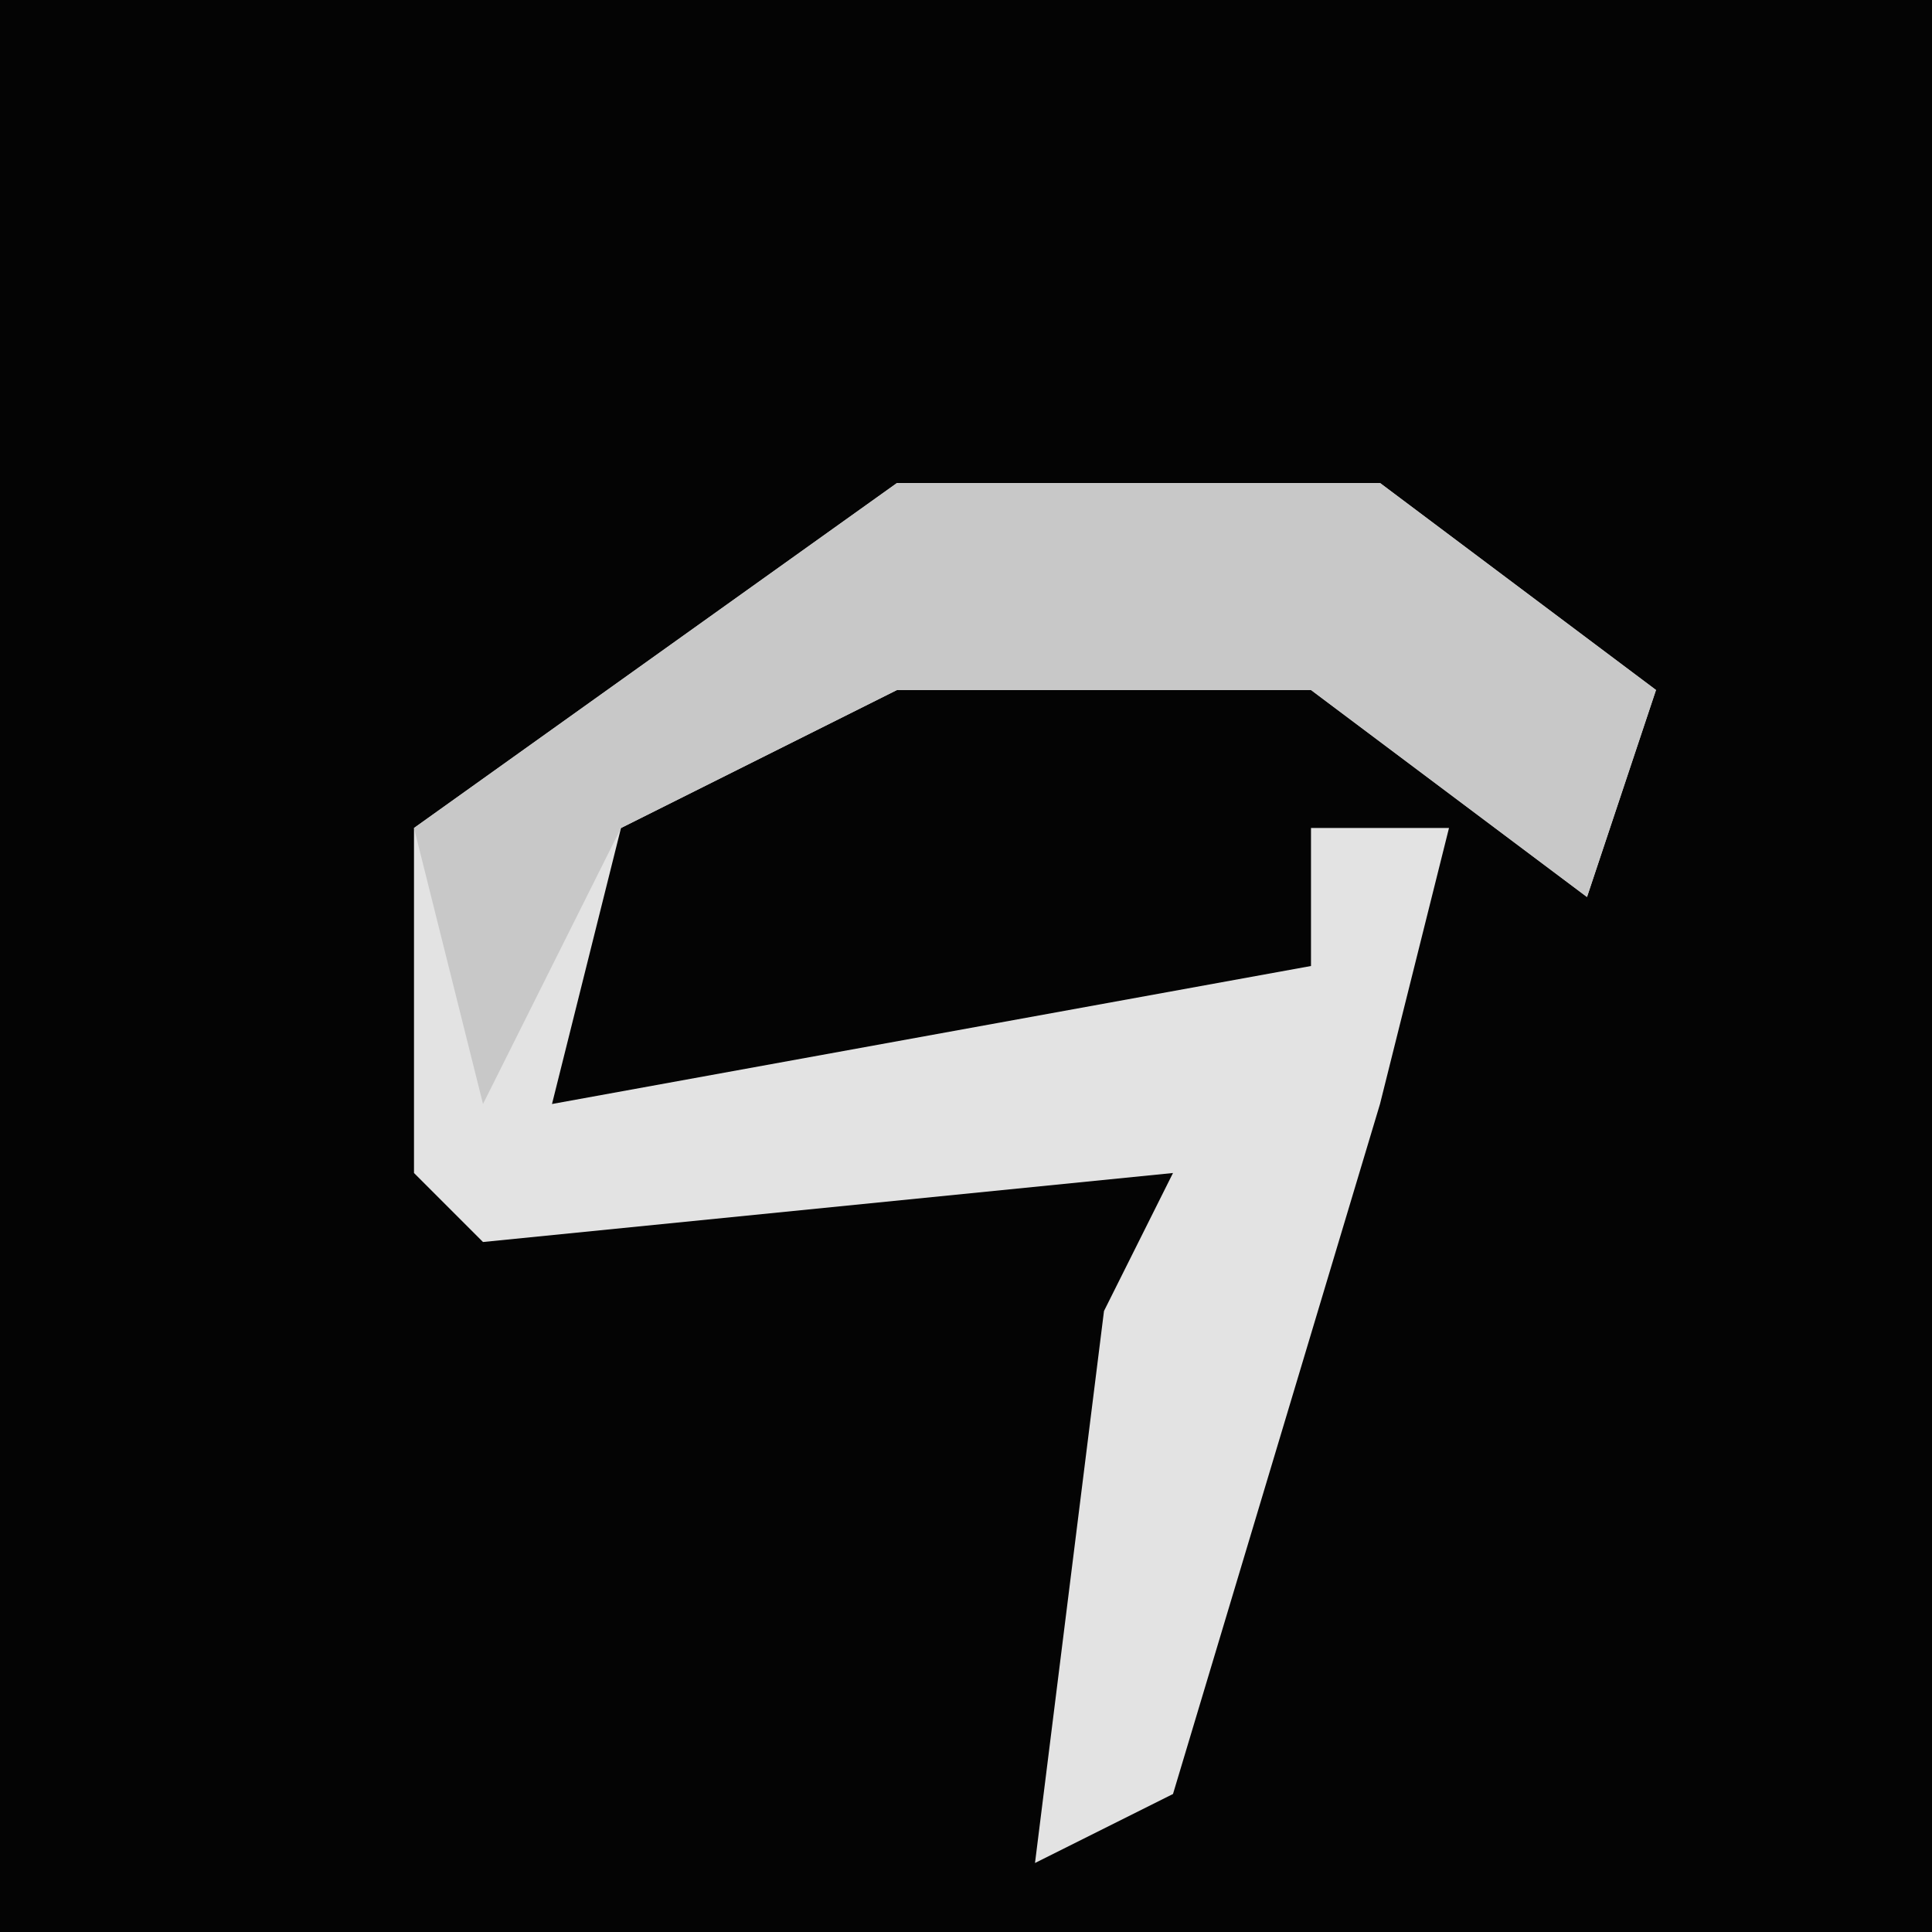 <?xml version="1.0" encoding="UTF-8"?>
<svg version="1.1" xmlns="http://www.w3.org/2000/svg" width="28" height="28">
<path d="M0,0 L28,0 L28,28 L0,28 Z " fill="#040404" transform="translate(0,0)"/>
<path d="M0,0 L7,0 L11,3 L10,6 L6,3 L0,3 L-4,5 L-5,9 L6,7 L6,5 L8,5 L7,9 L4,19 L2,20 L3,12 L4,10 L-6,11 L-7,10 L-7,5 Z " fill="#E3E3E3" transform="translate(13,7)"/>
<path d="M0,0 L7,0 L11,3 L10,6 L6,3 L0,3 L-4,5 L-6,9 L-7,5 Z " fill="#C8C8C8" transform="translate(13,7)"/>
</svg>
